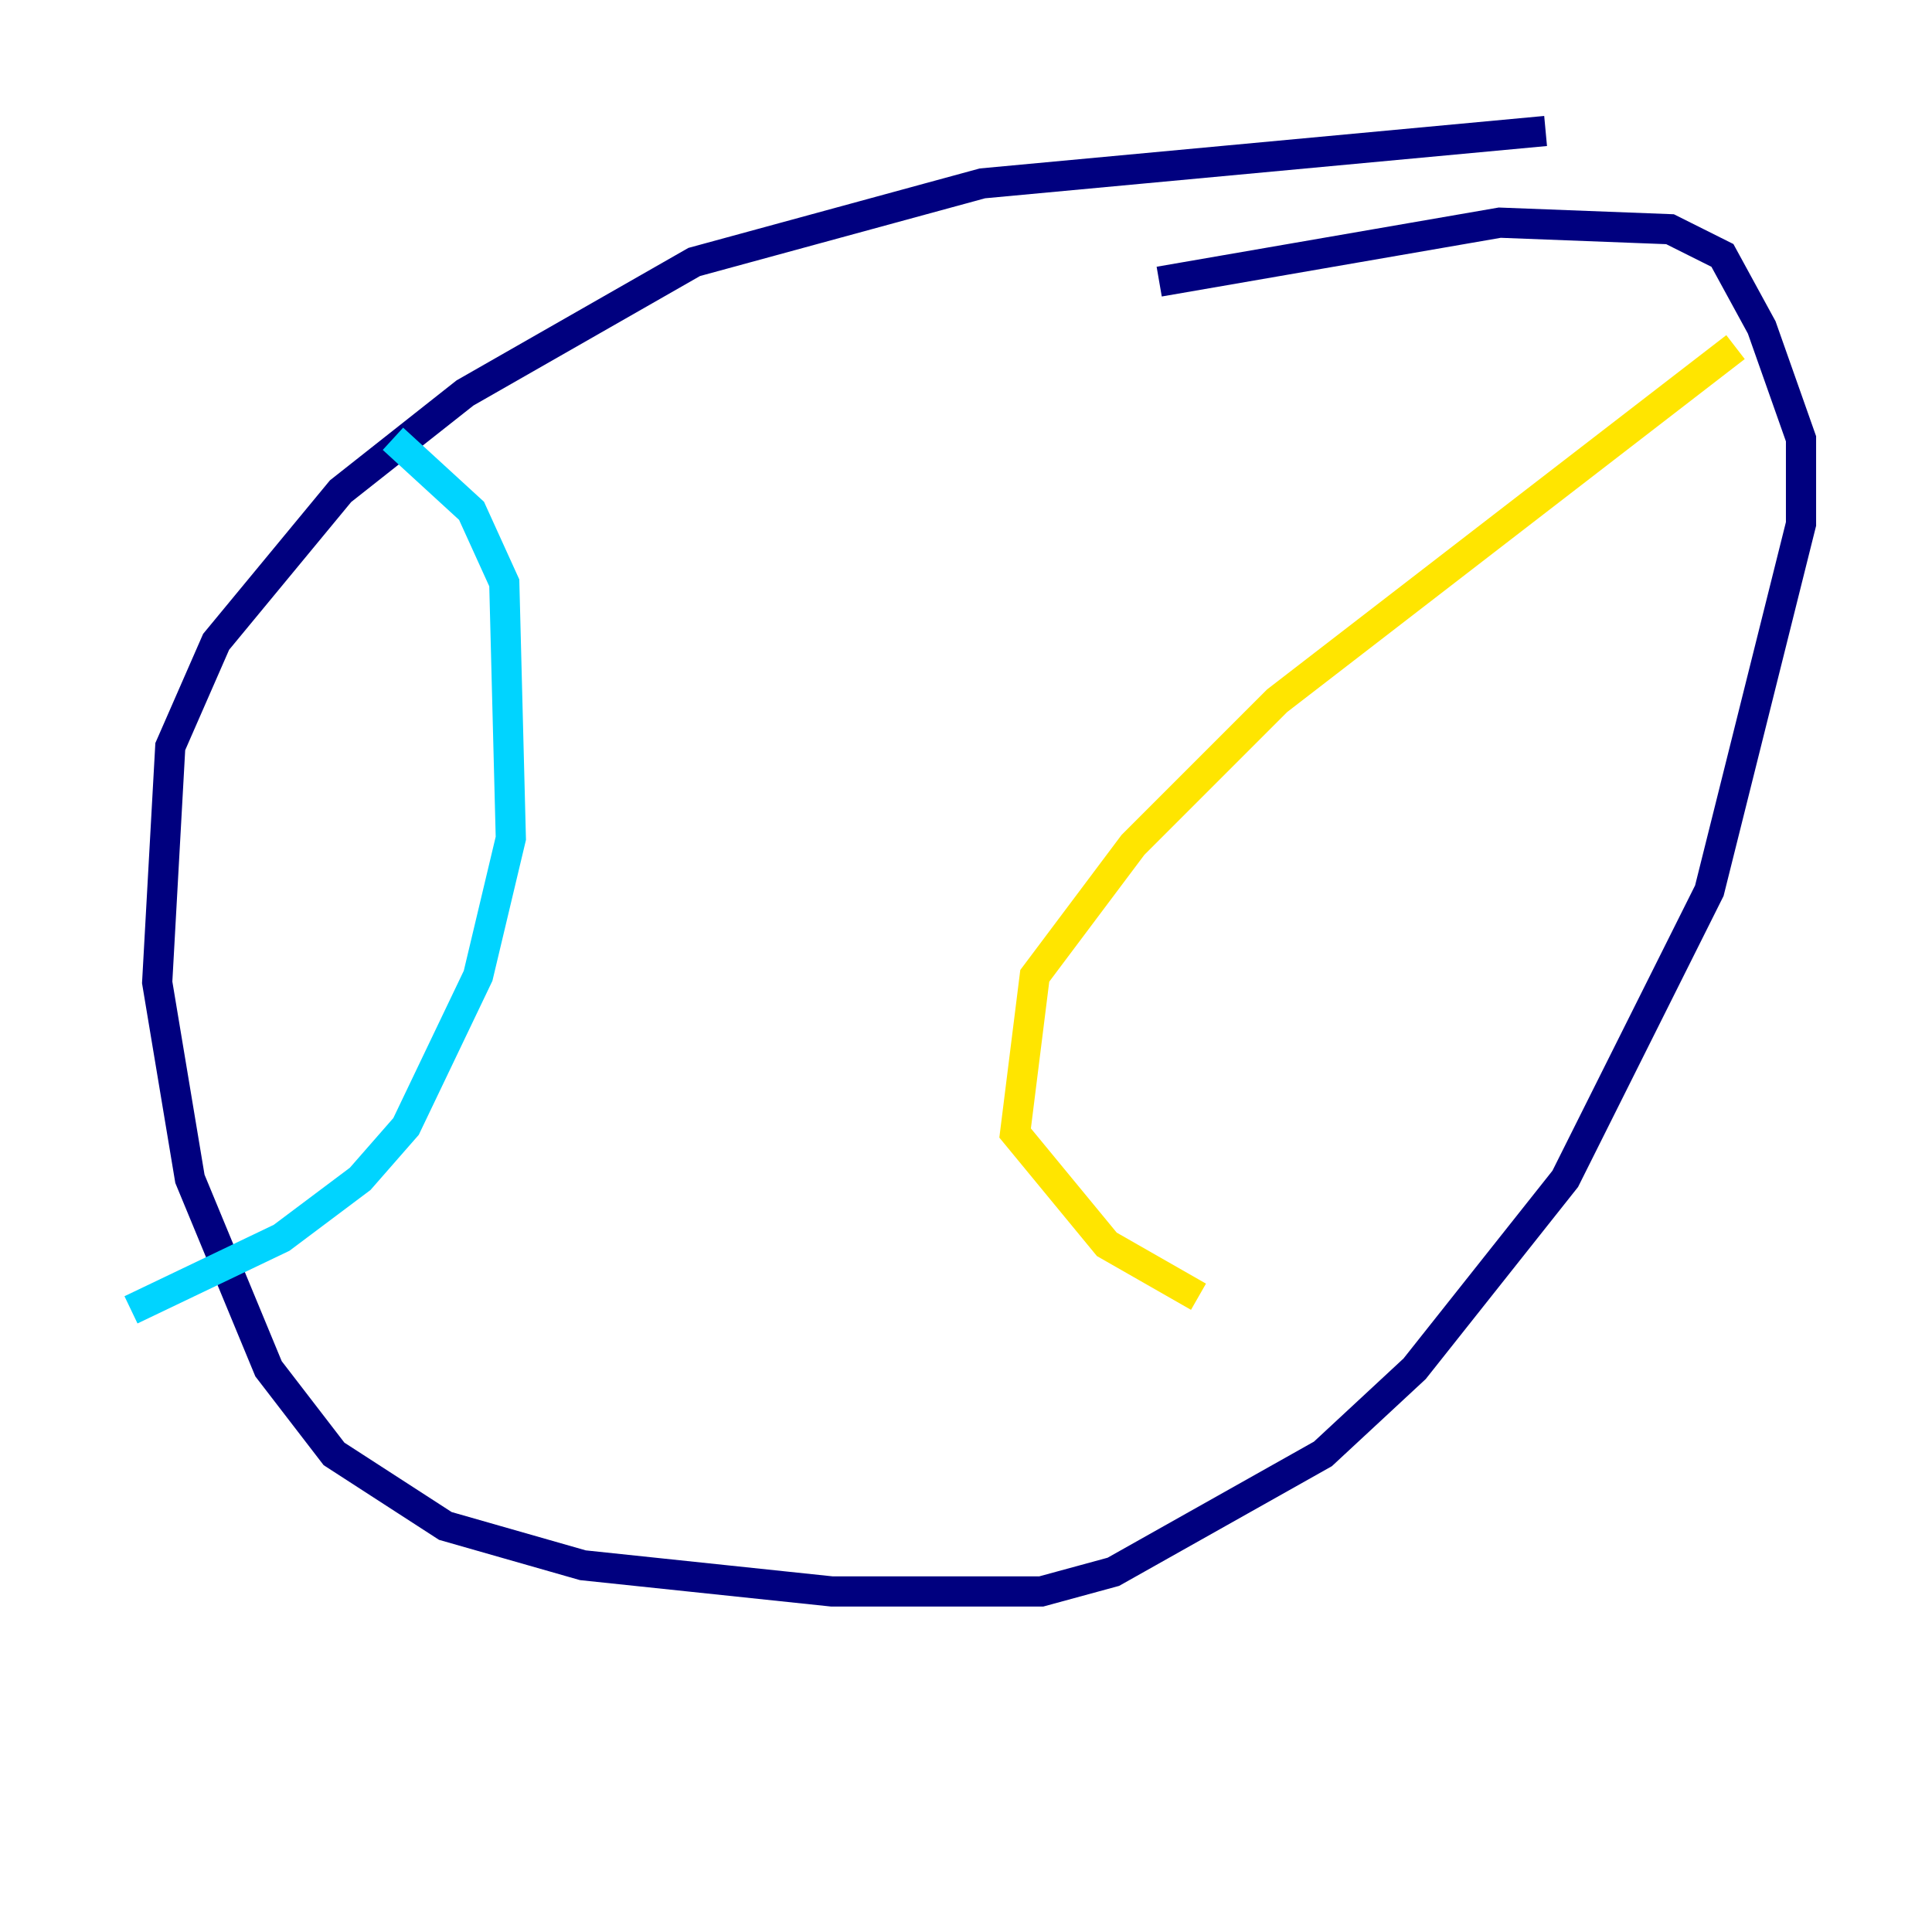 <?xml version="1.0" encoding="utf-8" ?>
<svg baseProfile="tiny" height="128" version="1.2" viewBox="0,0,128,128" width="128" xmlns="http://www.w3.org/2000/svg" xmlns:ev="http://www.w3.org/2001/xml-events" xmlns:xlink="http://www.w3.org/1999/xlink"><defs /><polyline fill="none" points="102.4,8.678 65.085,12.149 45.993,17.356 30.807,26.034 22.563,32.542 14.319,42.522 11.281,49.464 10.414,65.085 12.583,78.102 17.79,90.685 22.129,96.325 29.505,101.098 38.617,103.702 55.105,105.437 68.99,105.437 73.763,104.136 87.647,96.325 93.722,90.685 103.702,78.102 113.248,59.01 119.322,34.712 119.322,29.071 116.719,21.695 114.115,16.922 110.644,15.186 99.363,14.752 76.8,18.658" stroke="#00007f" stroke-width="2" /><polyline fill="none" points="26.034,29.071 31.241,33.844 33.41,38.617 33.844,55.539 31.675,64.651 26.902,74.63 23.864,78.102 18.658,82.007 8.678,86.78" stroke="#00d4ff" stroke-width="2" /><polyline fill="none" points="114.983,22.997 84.61,46.427 75.064,55.973 68.556,64.651 67.254,75.064 73.329,82.441 79.403,85.912" stroke="#ffe500" stroke-width="2" /><polyline fill="none" points="79.403,86.78 79.403,86.78" stroke="#7f0000" stroke-width="2" /></svg>